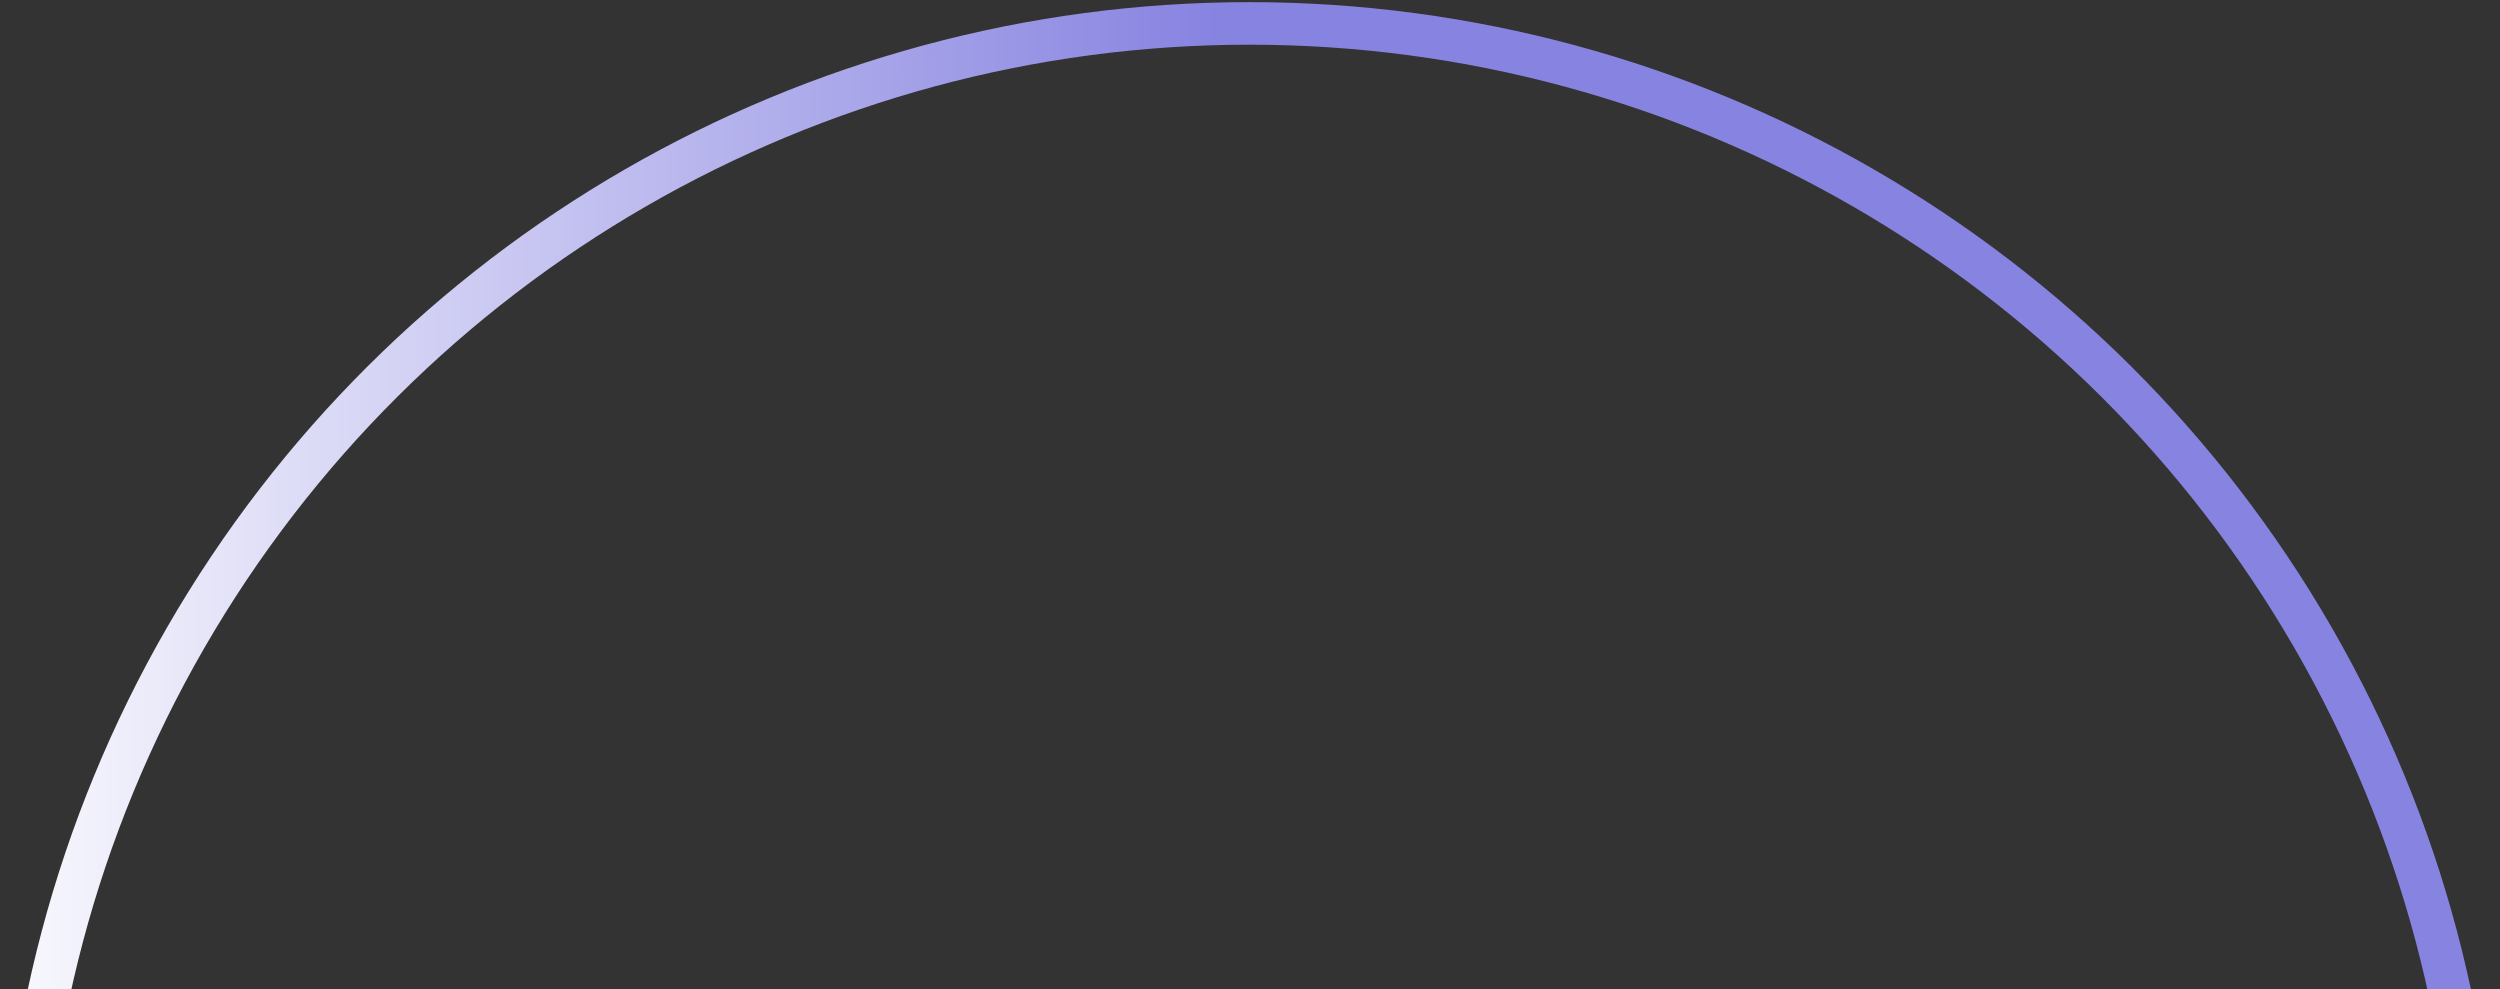 <svg width="235" height="93" viewBox="0 0 235 93" fill="none" xmlns="http://www.w3.org/2000/svg">
  <rect x="0" y="0" width="235" height="93" fill="#333333" stroke="none"/>
  <circle cx="117.44" cy="117.641" r="115.44" stroke="url(#paint0_linear_91_3422)" stroke-width="4" transform="rotate(90 117.44 117.641)"/>
  <defs>
    <linearGradient id="paint0_linear_91_3422" x1="75.938" y1="-1.309" x2="76.055" y2="240.443" gradientUnits="userSpaceOnUse">
      <stop stop-color="#8783E1" stop-opacity="1"/>
      <stop offset="0.505" stop-color="#8783E1"/>
      <stop offset="1" stop-color="white" stop-opacity="1"/>
    </linearGradient>
  </defs>
</svg>
